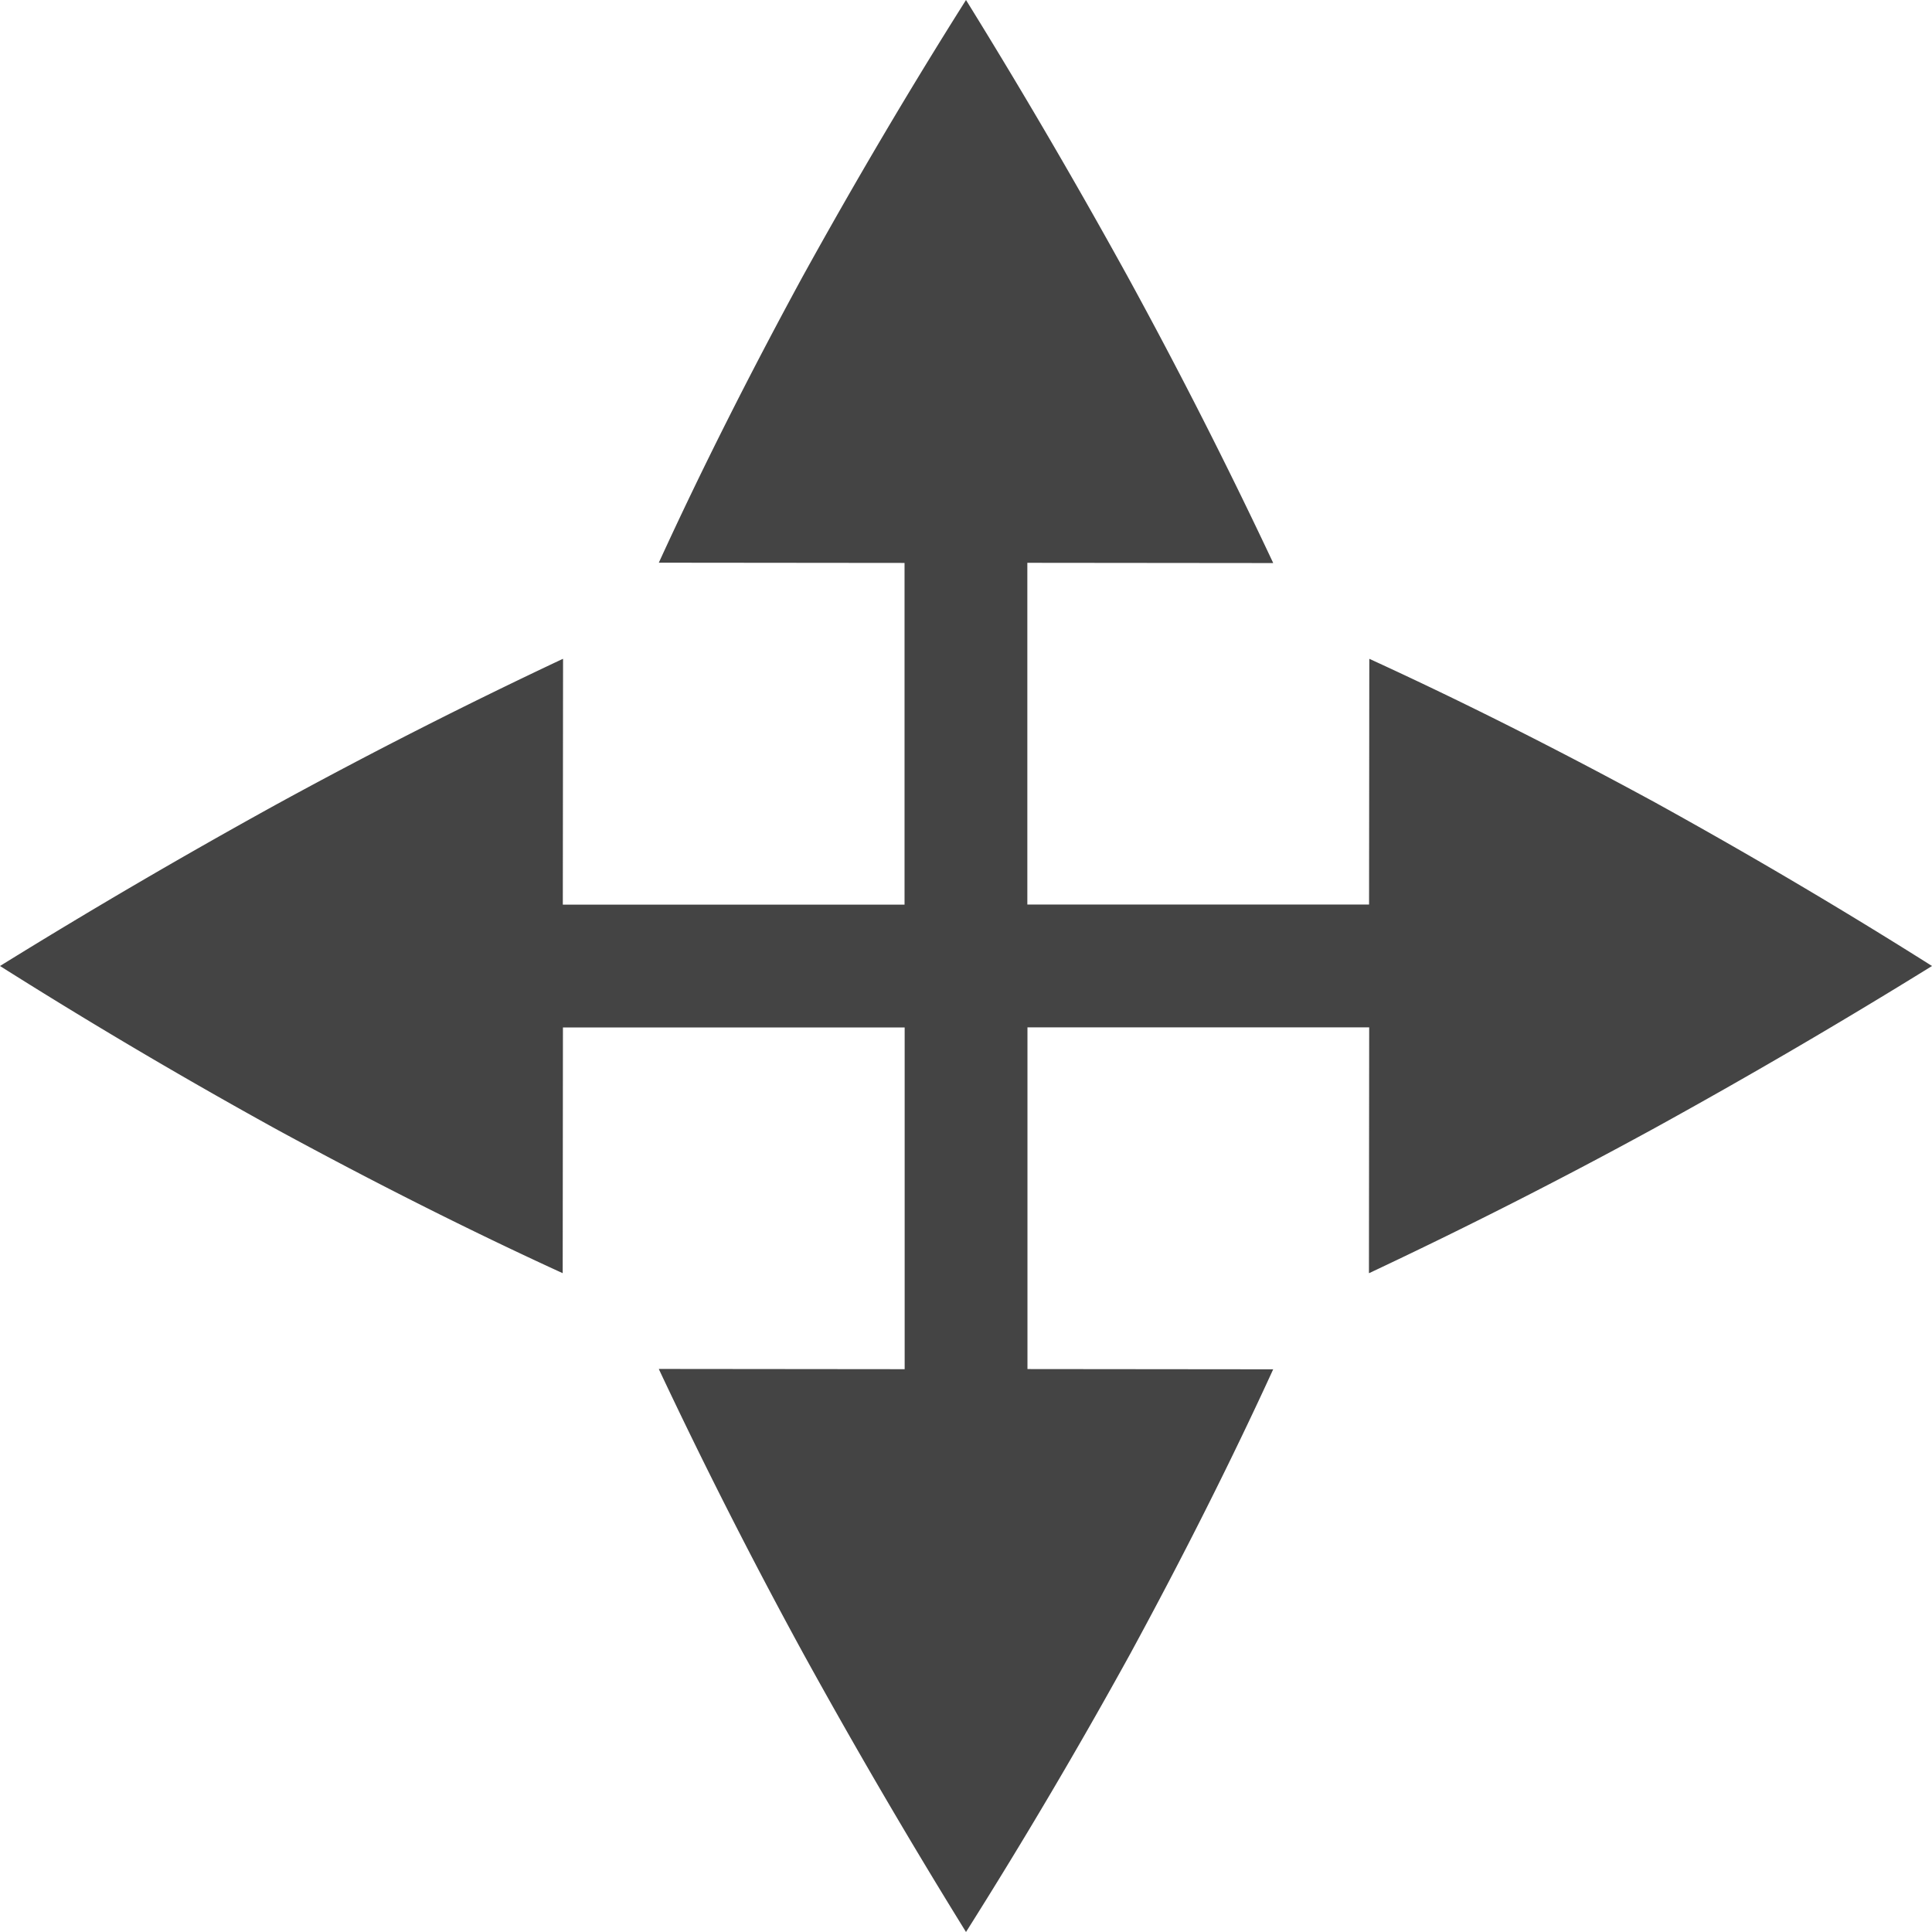 <svg height="16" viewBox="0 0 16 16" width="16" xmlns="http://www.w3.org/2000/svg"><path d="m8-0c-.475.752-.927 1.519-1.357 2.298-.436.802-.833 1.589-1.187 2.362l2.035.002v2.83h-.025-2.805l.002-2.035h-.003a43.824 43.824 0 0 0 -2.362 1.2 52.44 52.44 0 0 0 -2.298 1.343 44.816 44.816 0 0 0 2.298 1.357c.802.436 1.589.833 2.362 1.187l.002-2.035h2.805.025v.025 2.805l-2.035-.002v.003a43.824 43.824 0 0 0 1.2 2.362 52.44 52.44 0 0 0 1.343 2.298 44.816 44.816 0 0 0 1.357-2.298c.436-.802.833-1.589 1.187-2.362l-2.035-.002v-2.805-.025h2.83l-.002 2.035h.003c.799-.376 1.587-.776 2.362-1.2.777-.428 1.544-.876 2.298-1.343-.752-.475-1.519-.927-2.298-1.357-.802-.436-1.589-.833-2.362-1.187l-.002 2.035h-2.83v-2.83l2.035.002v-.003c-.376-.799-.776-1.587-1.2-2.362-.428-.777-.876-1.544-1.343-2.298z" fill="#444444" stroke-width=".853"/></svg>